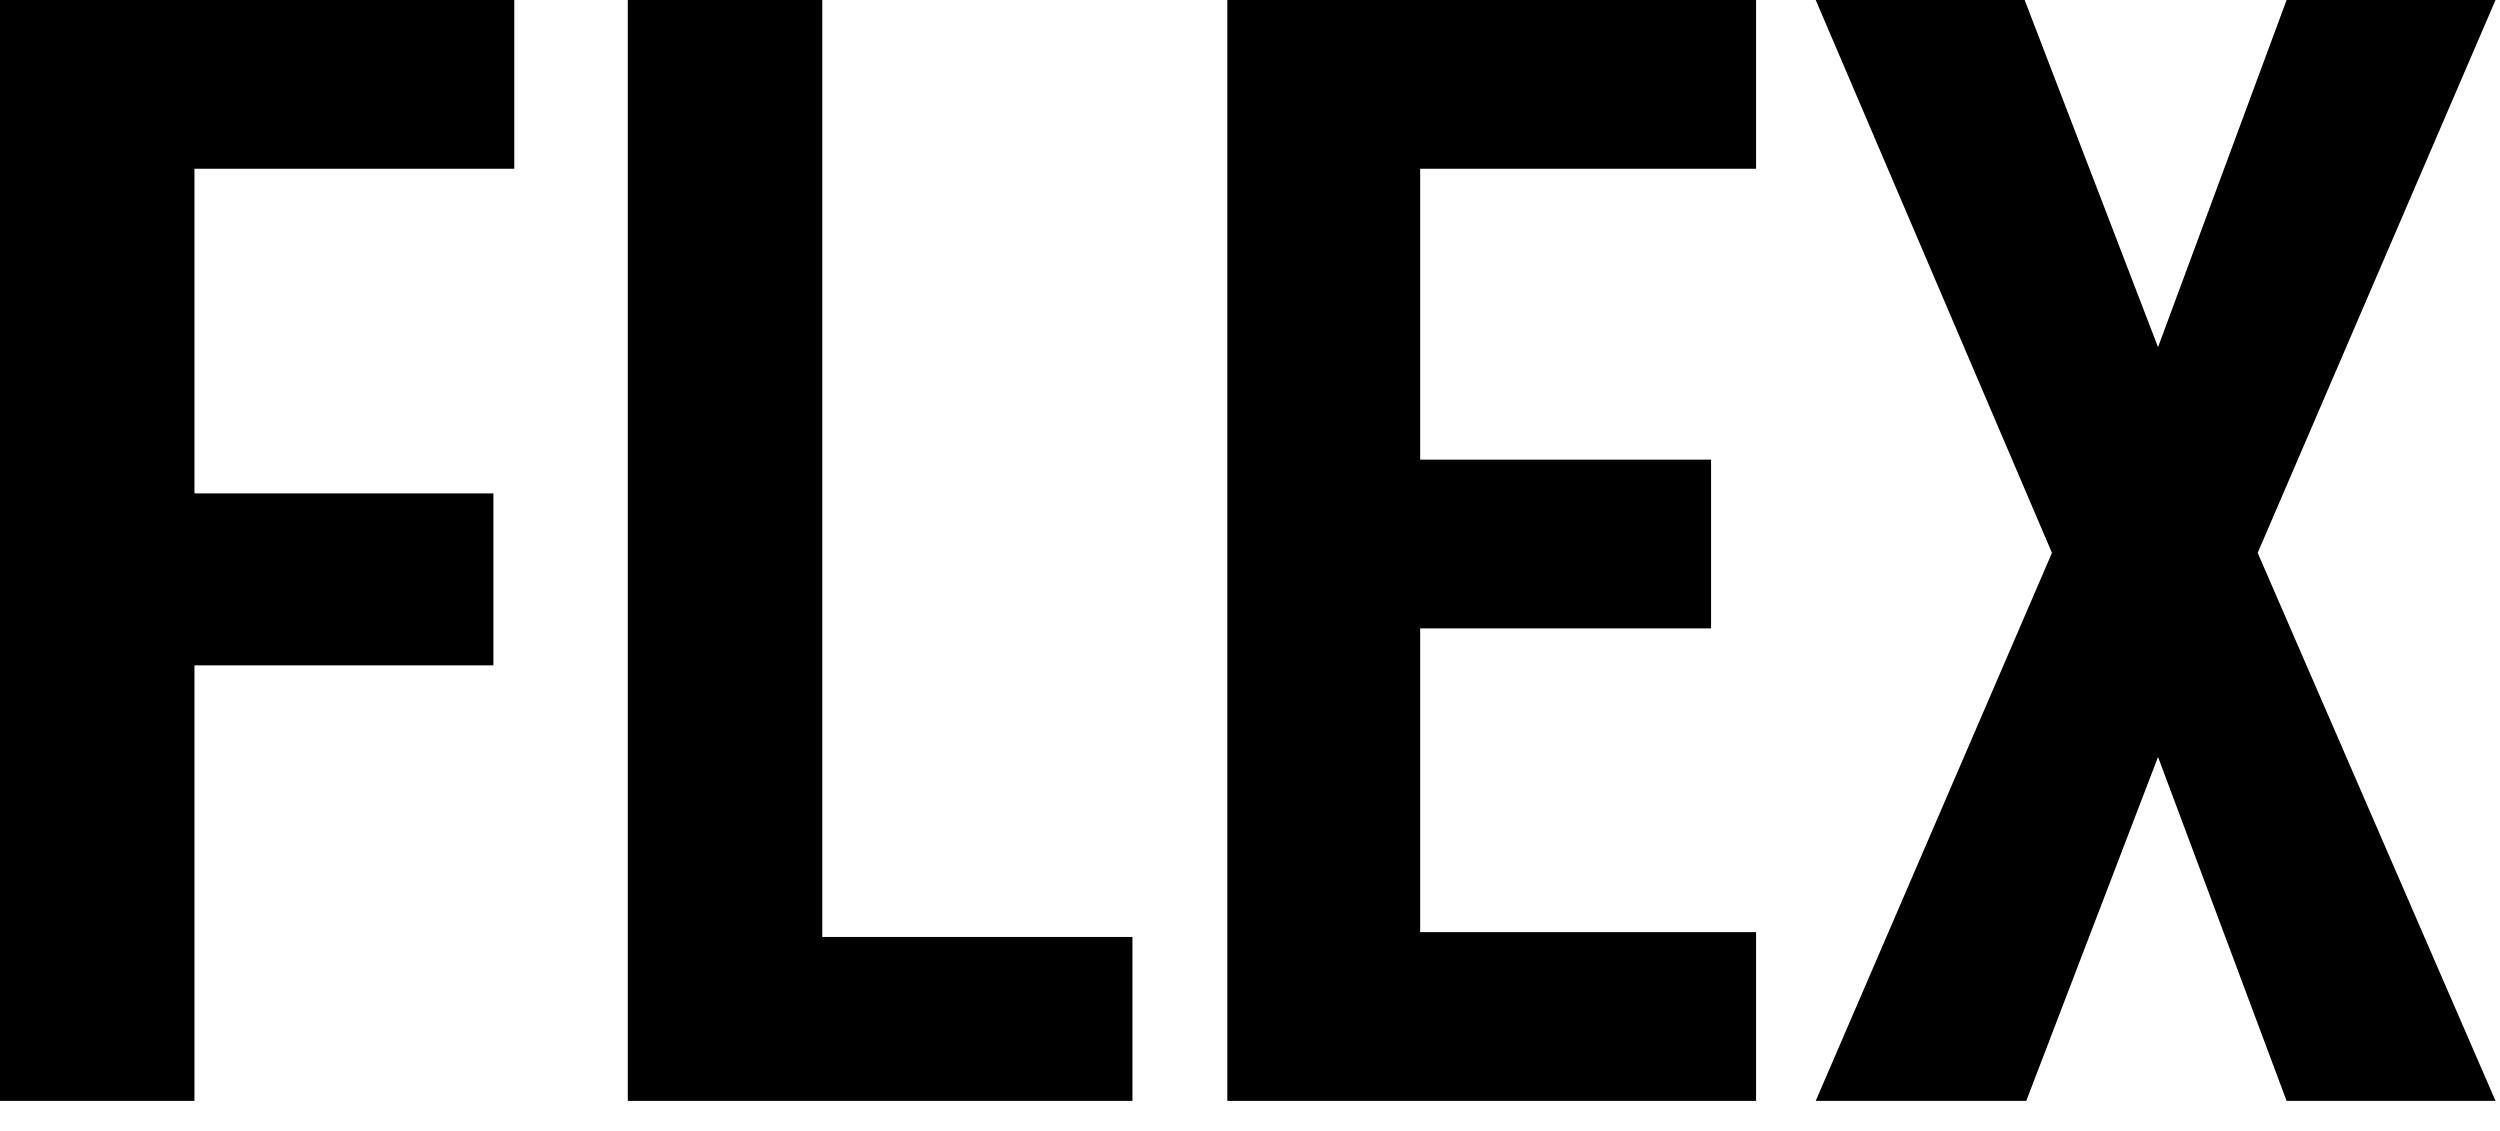 <svg width="42" height="19" viewBox="0 0 42 19" fill="none" xmlns="http://www.w3.org/2000/svg">
<path d="M0 0H8.64V2.835H3.267V8.289H8.289V11.178H3.267V18.495H0V0Z" fill="black"/>
<path d="M10.547 0H13.814V15.741H19.025V18.495H10.547V0Z" fill="black"/>
<path d="M20.619 0H29.502V2.835H23.859V7.722H28.746V10.557H23.859V15.66H29.502V18.495H20.619V0Z" fill="black"/>
<path d="M38.415 0H41.925L37.929 9.288L41.925 18.495H38.415L36.255 12.717L34.041 18.495H30.504L34.473 9.288L30.504 0H34.014L36.255 5.832L38.415 0Z" fill="black"/>
</svg>
